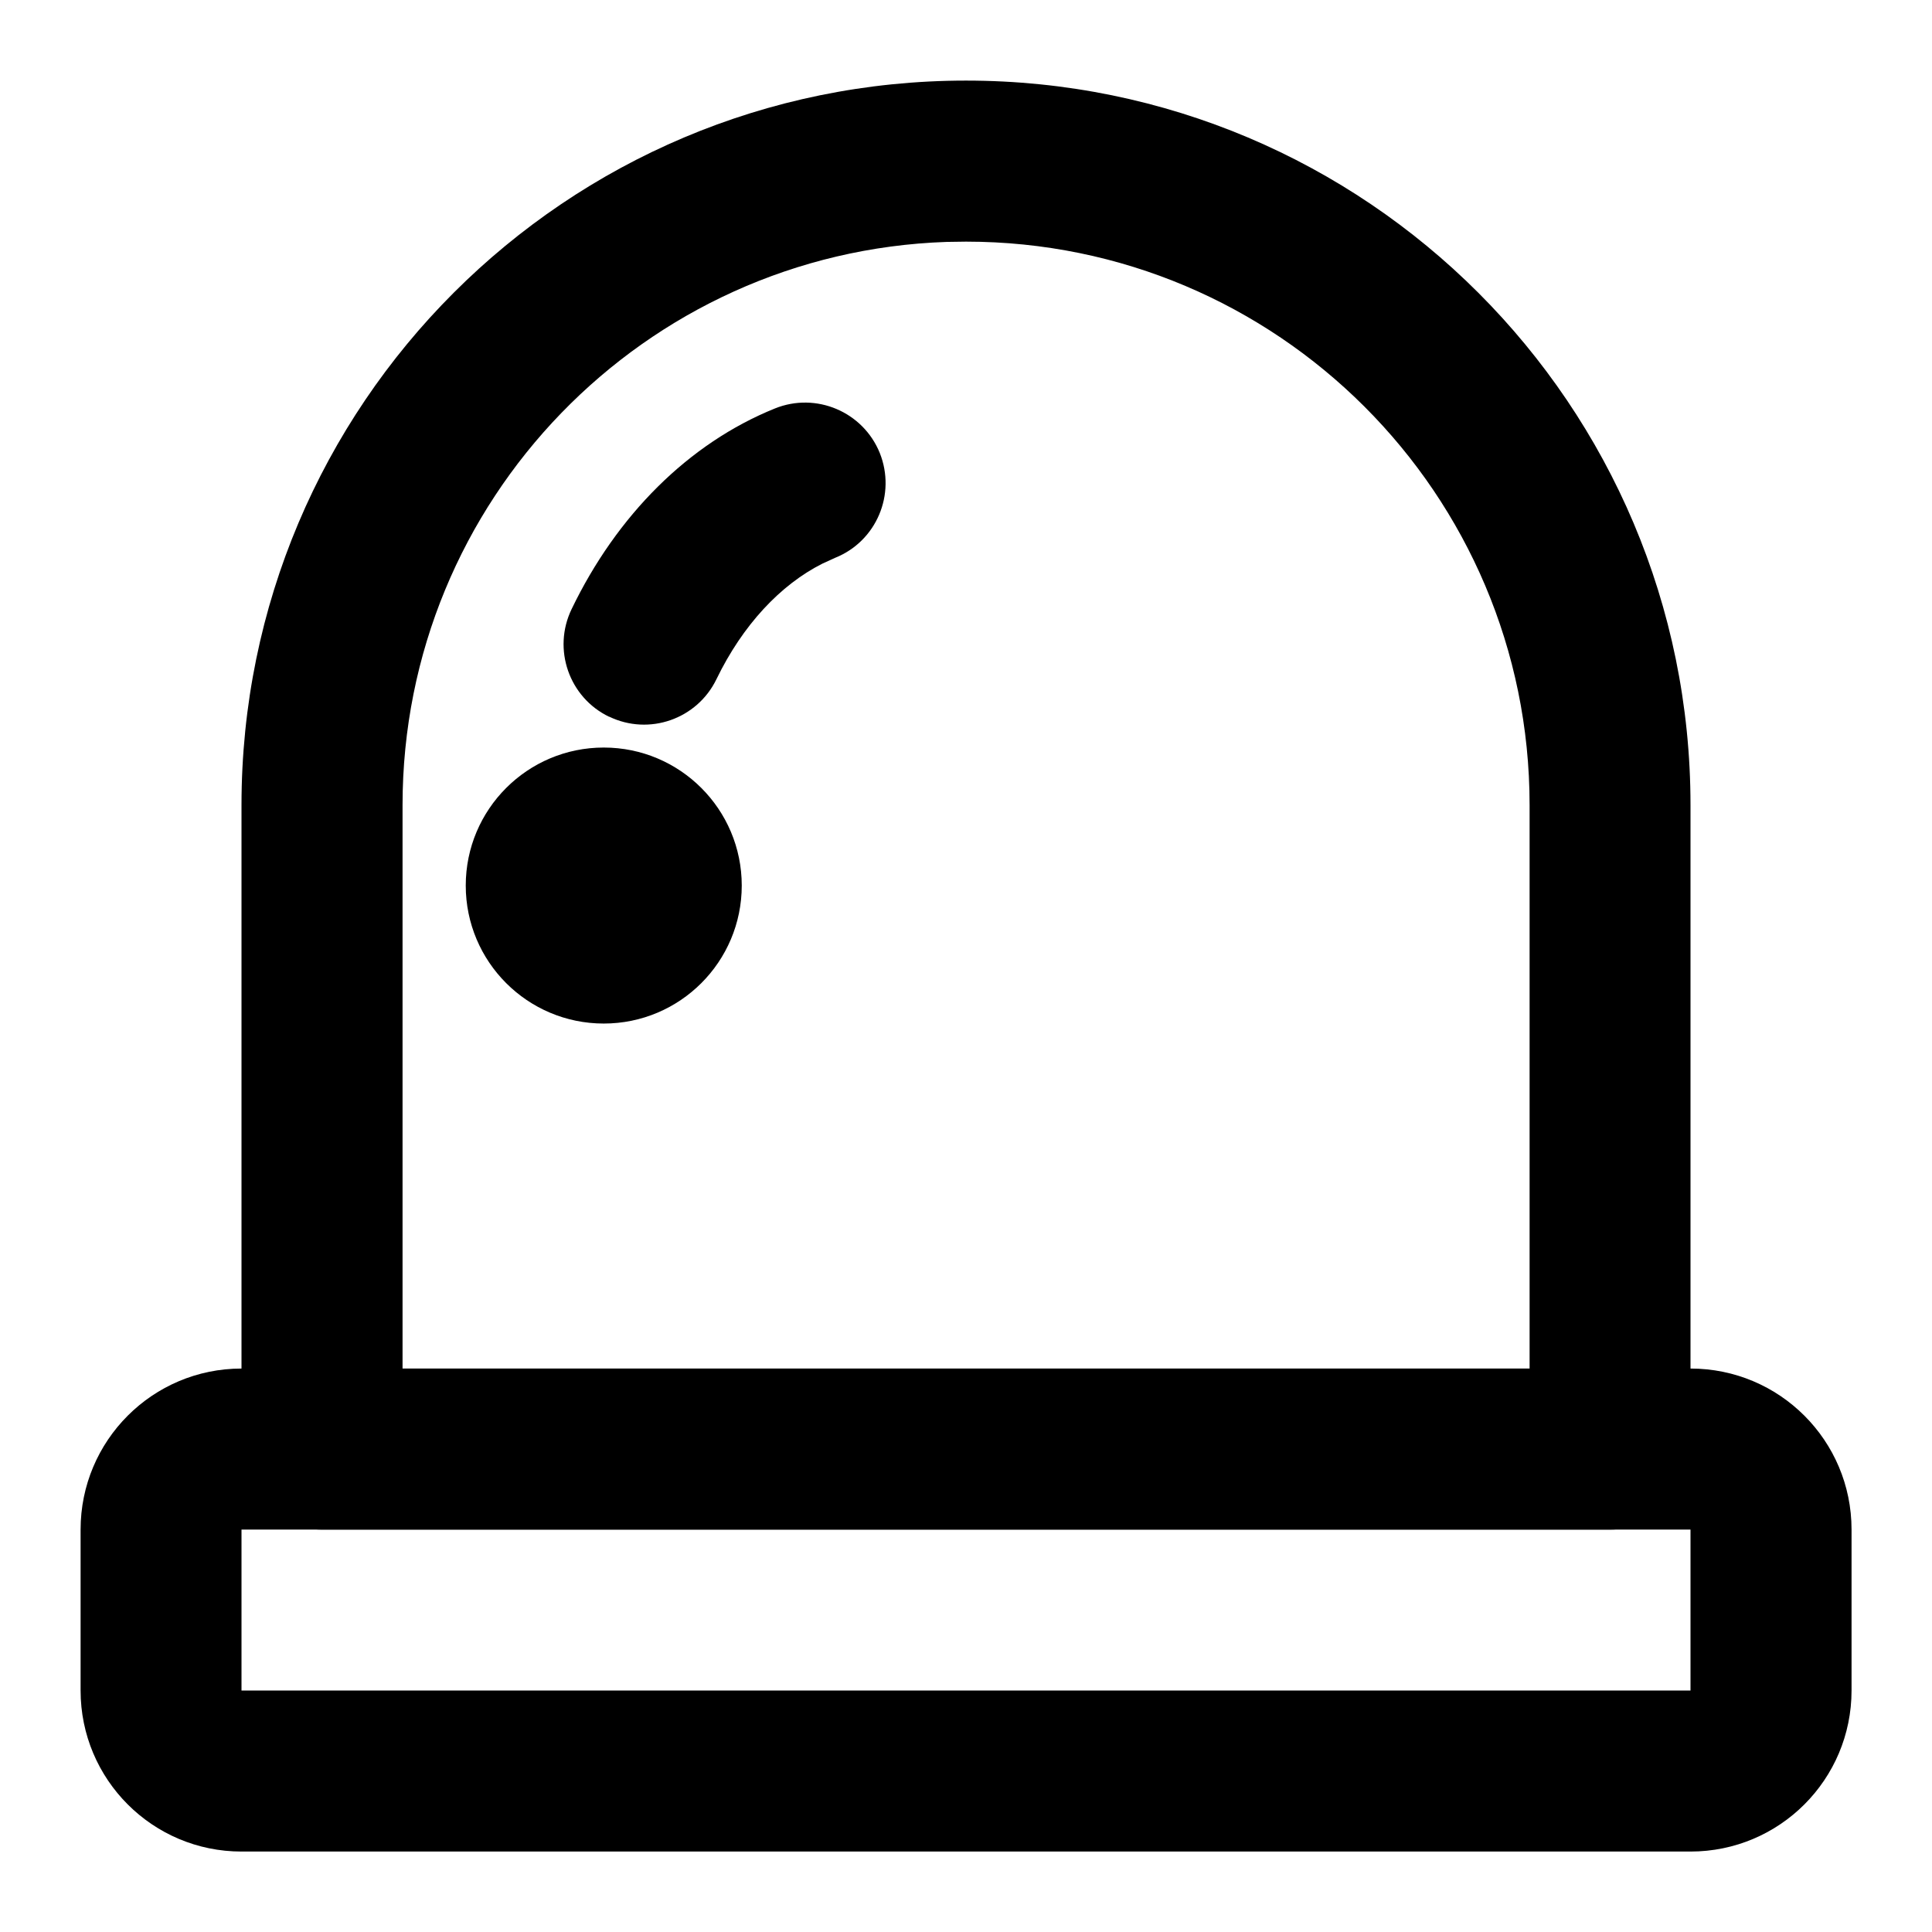 <svg xmlns="http://www.w3.org/2000/svg" width="14" height="14" viewBox="0 0 14 14">
    <defs>
        <filter id="43zxxn00ya">
            <feColorMatrix in="SourceGraphic" values="0 0 0 0 1 0 0 0 0 1 0 0 0 0 1 0 0 0 1 0"/>
        </filter>
    </defs>
    <g fill="none" fill-rule="evenodd">
        <g>
            <g>
                <g filter="url(#43zxxn00ya)" transform="translate(-1002, -466) translate(970, 441) translate(16, 12)">
                    <g>
                        <g fill="#000" transform="translate(16, 13) translate(1.167, 1.167)">
                            <path fill-rule="nonzero" d="M10.5-.583H1.167c-.322 0-.584.26-.584.583v4.667c0 2.9 2.35 5.25 5.25 5.25s5.25-2.35 5.25-5.25V0c0-.322-.26-.583-.583-.583zM1.75.583h8.167v4.084c0 2.255-1.829 4.083-4.084 4.083l-.14-.002C3.503 8.674 1.75 6.875 1.75 4.667V.583z" transform="translate(5.833, 4.667) scale(1, -1) translate(-5.833, -4.667)"/>
                            <path fill-rule="nonzero" d="M3.247 1.808c.29-.14.638-.018.778.272.189.39.462.683.768.837l.092.042c.299.12.443.46.323.76-.121.298-.461.443-.76.322-.626-.253-1.146-.775-1.473-1.454-.14-.29-.019-.64.272-.78z" transform="translate(4.083, 2.917) scale(1, -1) translate(-4.083, -2.917)"/>
                            <circle cx="3.208" cy="5.25" r="1"/>
                            <path fill-rule="nonzero" d="M11.083 8.75H.583c-.644 0-1.166.522-1.166 1.167v1.166c0 .645.522 1.167 1.166 1.167h10.5c.645 0 1.167-.522 1.167-1.167V9.917c0-.645-.522-1.167-1.167-1.167zM.583 9.917h10.5v1.166H.583V9.917z"/>
                        </g>
                    </g>
                </g>
            </g>
        </g>
    </g>
</svg>
